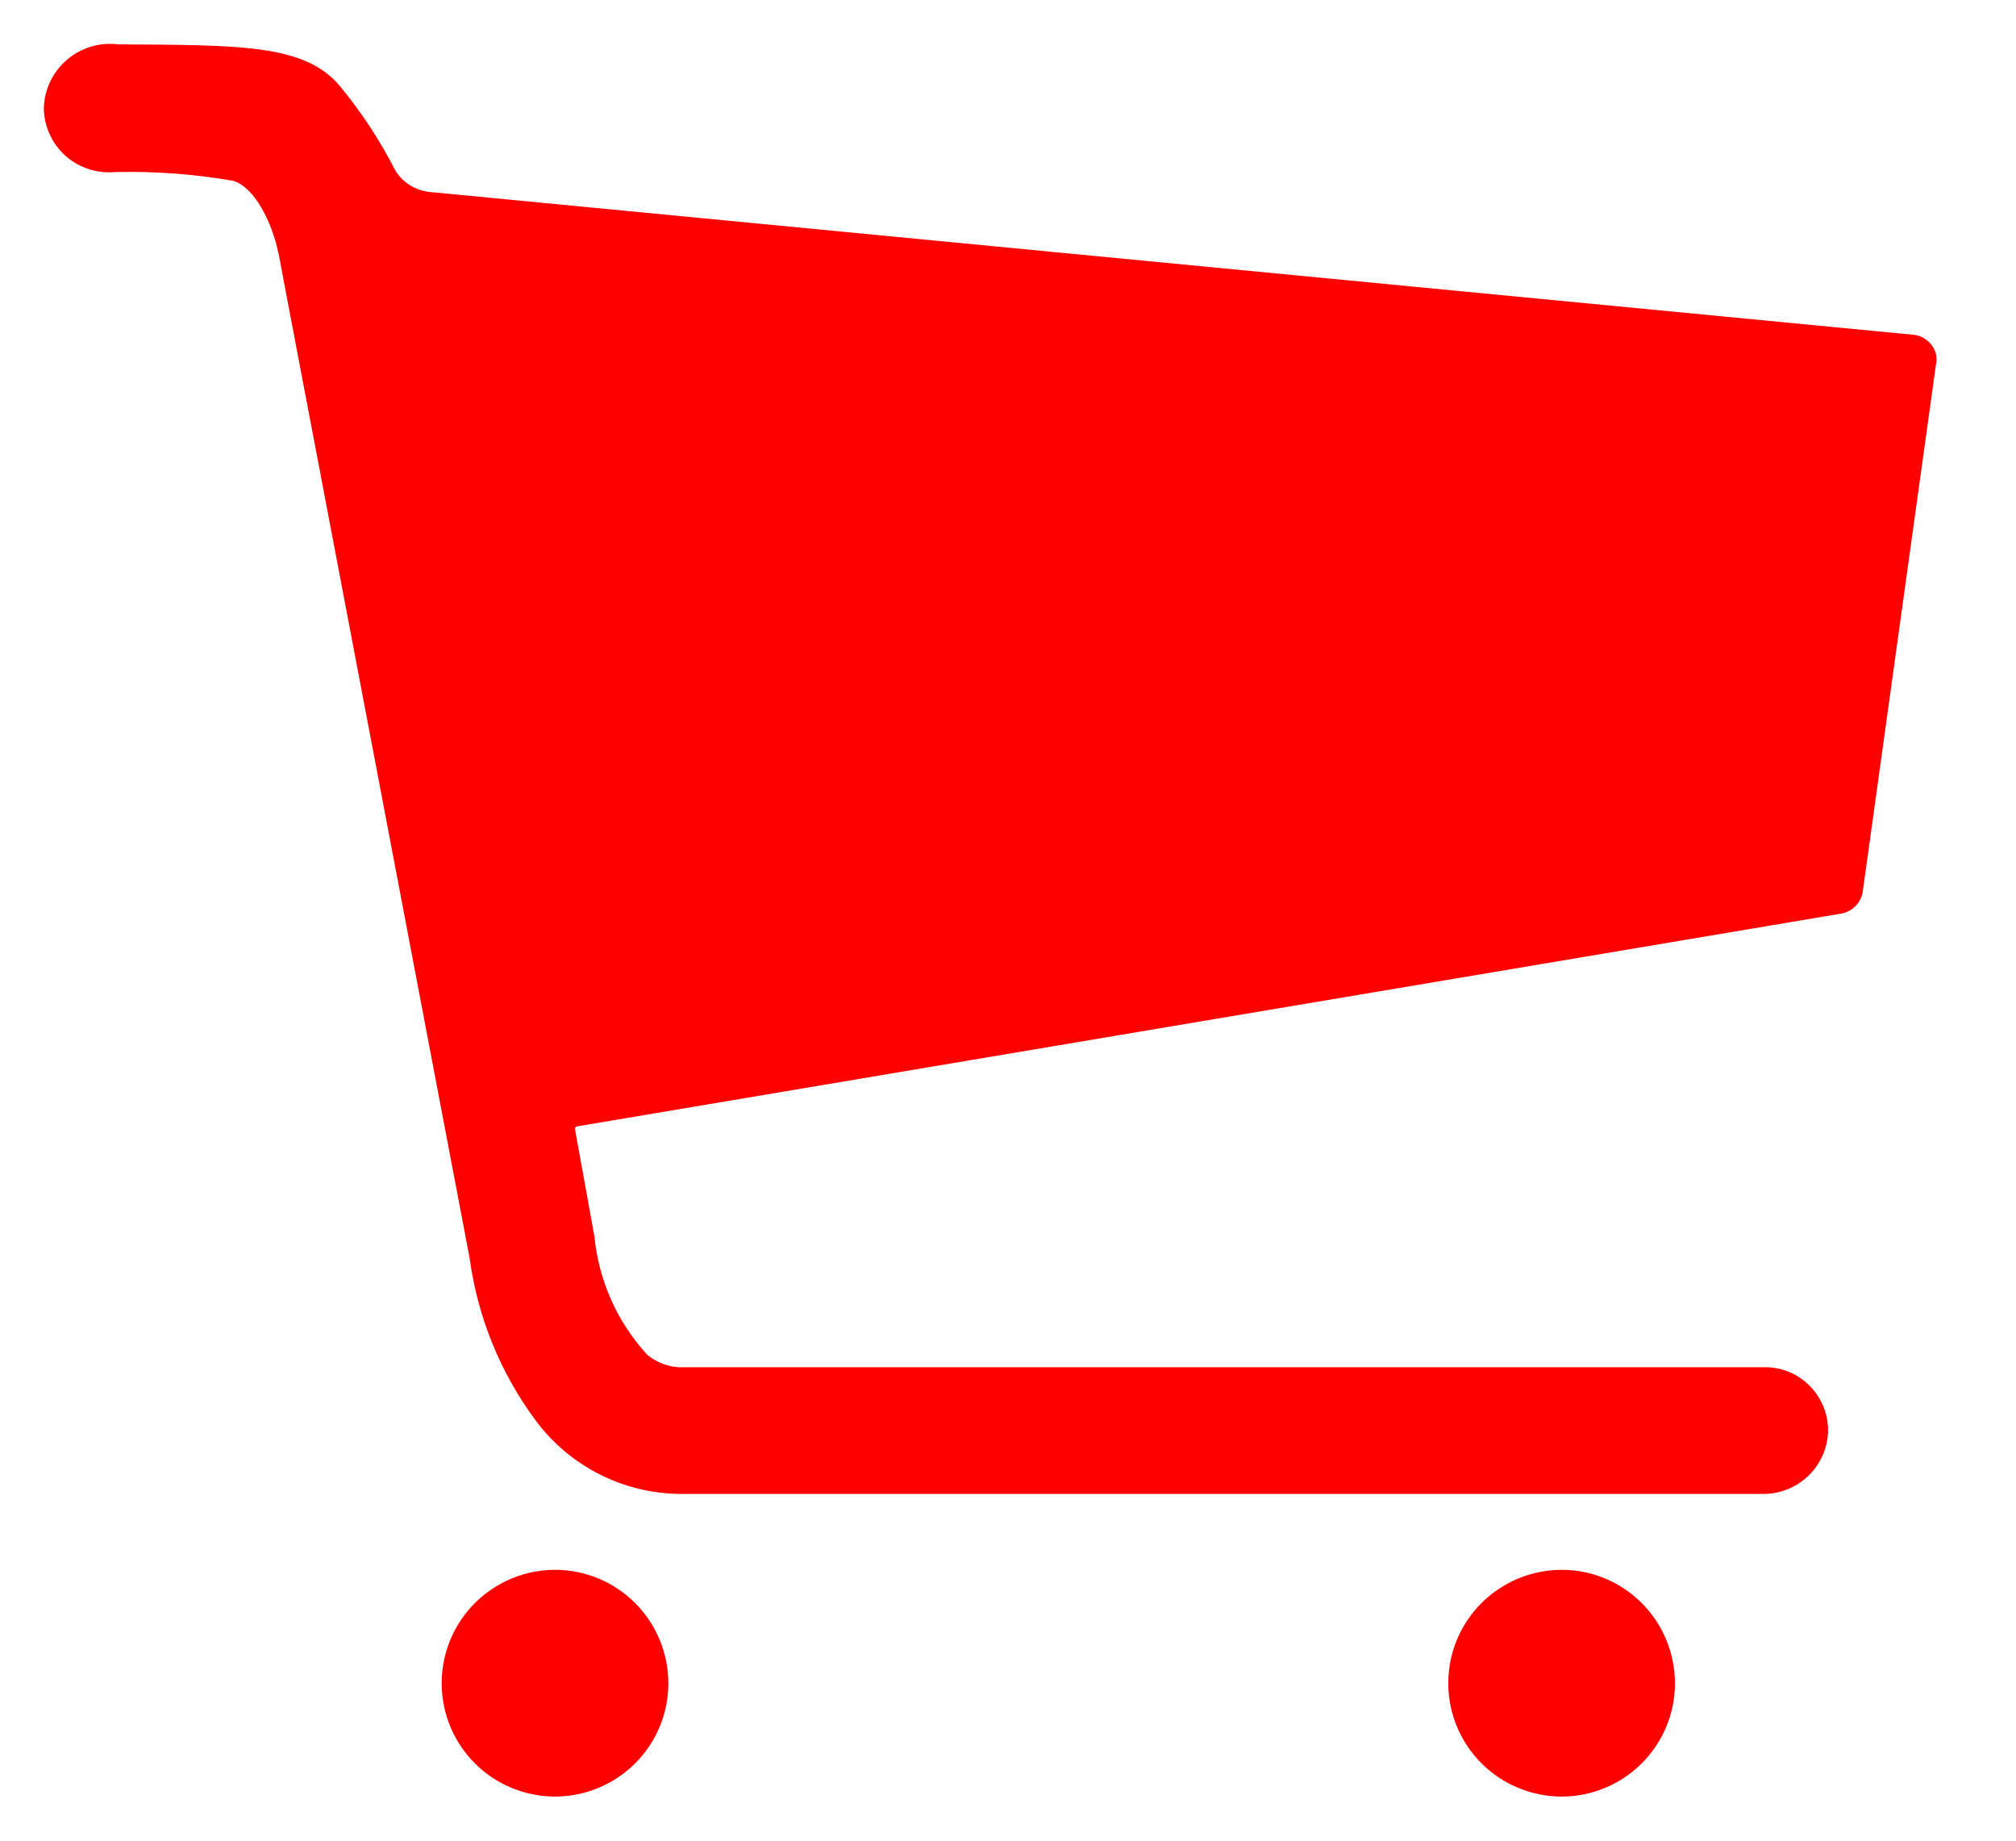 <svg width="23" height="21" viewBox="0 0 23 21" fill="none" xmlns="http://www.w3.org/2000/svg">
<g clip-path="url(#clip0_86_522)">
<path d="M7.625 19.205C7.625 19.504 7.521 19.794 7.331 20.024C7.141 20.256 6.876 20.413 6.583 20.472C6.29 20.53 5.985 20.484 5.721 20.343C5.458 20.202 5.251 19.973 5.137 19.697C5.023 19.42 5.008 19.113 5.095 18.827C5.182 18.541 5.366 18.293 5.615 18.128C5.863 17.962 6.162 17.887 6.46 17.916C6.758 17.946 7.036 18.078 7.247 18.29C7.489 18.533 7.625 18.862 7.625 19.205Z" fill="#FF0000"/>
<path d="M19.109 19.205C19.109 19.504 19.005 19.794 18.815 20.024C18.625 20.256 18.361 20.413 18.067 20.472C17.774 20.53 17.47 20.484 17.206 20.343C16.942 20.202 16.736 19.973 16.621 19.697C16.507 19.42 16.492 19.113 16.579 18.827C16.666 18.541 16.85 18.293 17.099 18.128C17.348 17.962 17.647 17.887 17.944 17.916C18.242 17.946 18.52 18.078 18.731 18.29C18.973 18.533 19.109 18.862 19.109 19.205Z" fill="#FF0000"/>
<path d="M22.086 4.035C22.069 3.975 22.034 3.922 21.985 3.883C21.937 3.844 21.878 3.821 21.816 3.818L4.9 2.19C4.821 2.181 4.745 2.155 4.677 2.113C4.61 2.071 4.553 2.014 4.511 1.947C4.337 1.604 4.125 1.282 3.881 0.986C3.481 0.5 2.728 0.516 1.347 0.506C1.243 0.493 1.137 0.502 1.036 0.533C0.936 0.563 0.843 0.614 0.763 0.683C0.683 0.751 0.619 0.836 0.573 0.93C0.528 1.025 0.503 1.128 0.5 1.234C0.501 1.336 0.524 1.437 0.566 1.53C0.608 1.624 0.669 1.707 0.745 1.776C0.821 1.844 0.911 1.896 1.008 1.928C1.105 1.96 1.208 1.972 1.31 1.963C1.762 1.952 2.214 1.985 2.66 2.063C2.904 2.135 3.102 2.533 3.174 2.879C3.174 2.881 3.174 2.884 3.175 2.887C3.176 2.889 3.177 2.892 3.179 2.894C3.189 2.956 3.279 3.421 3.279 3.426L5.359 14.36C5.45 15.028 5.708 15.662 6.11 16.204C6.307 16.471 6.566 16.686 6.864 16.832C7.161 16.978 7.49 17.05 7.821 17.044H20.107C20.297 17.047 20.481 16.976 20.62 16.847C20.76 16.718 20.844 16.54 20.855 16.351C20.859 16.253 20.844 16.155 20.809 16.063C20.774 15.972 20.721 15.888 20.653 15.818C20.585 15.747 20.504 15.691 20.413 15.653C20.323 15.616 20.226 15.597 20.128 15.598H7.811C7.655 15.607 7.501 15.555 7.382 15.454C7.042 15.082 6.831 14.611 6.782 14.11L6.56 12.883C6.559 12.876 6.561 12.869 6.565 12.863C6.568 12.857 6.574 12.853 6.581 12.851L21 10.424C21.066 10.414 21.127 10.382 21.173 10.333C21.219 10.284 21.248 10.221 21.254 10.155L22.085 4.171C22.096 4.126 22.096 4.079 22.086 4.035Z" fill="#FF0000"/>
</g>
<defs>
<clipPath id="clip0_86_522">
<rect width="21.593" height="20" fill="white" transform="translate(0.5 0.5)"/>
</clipPath>
</defs>
</svg>
